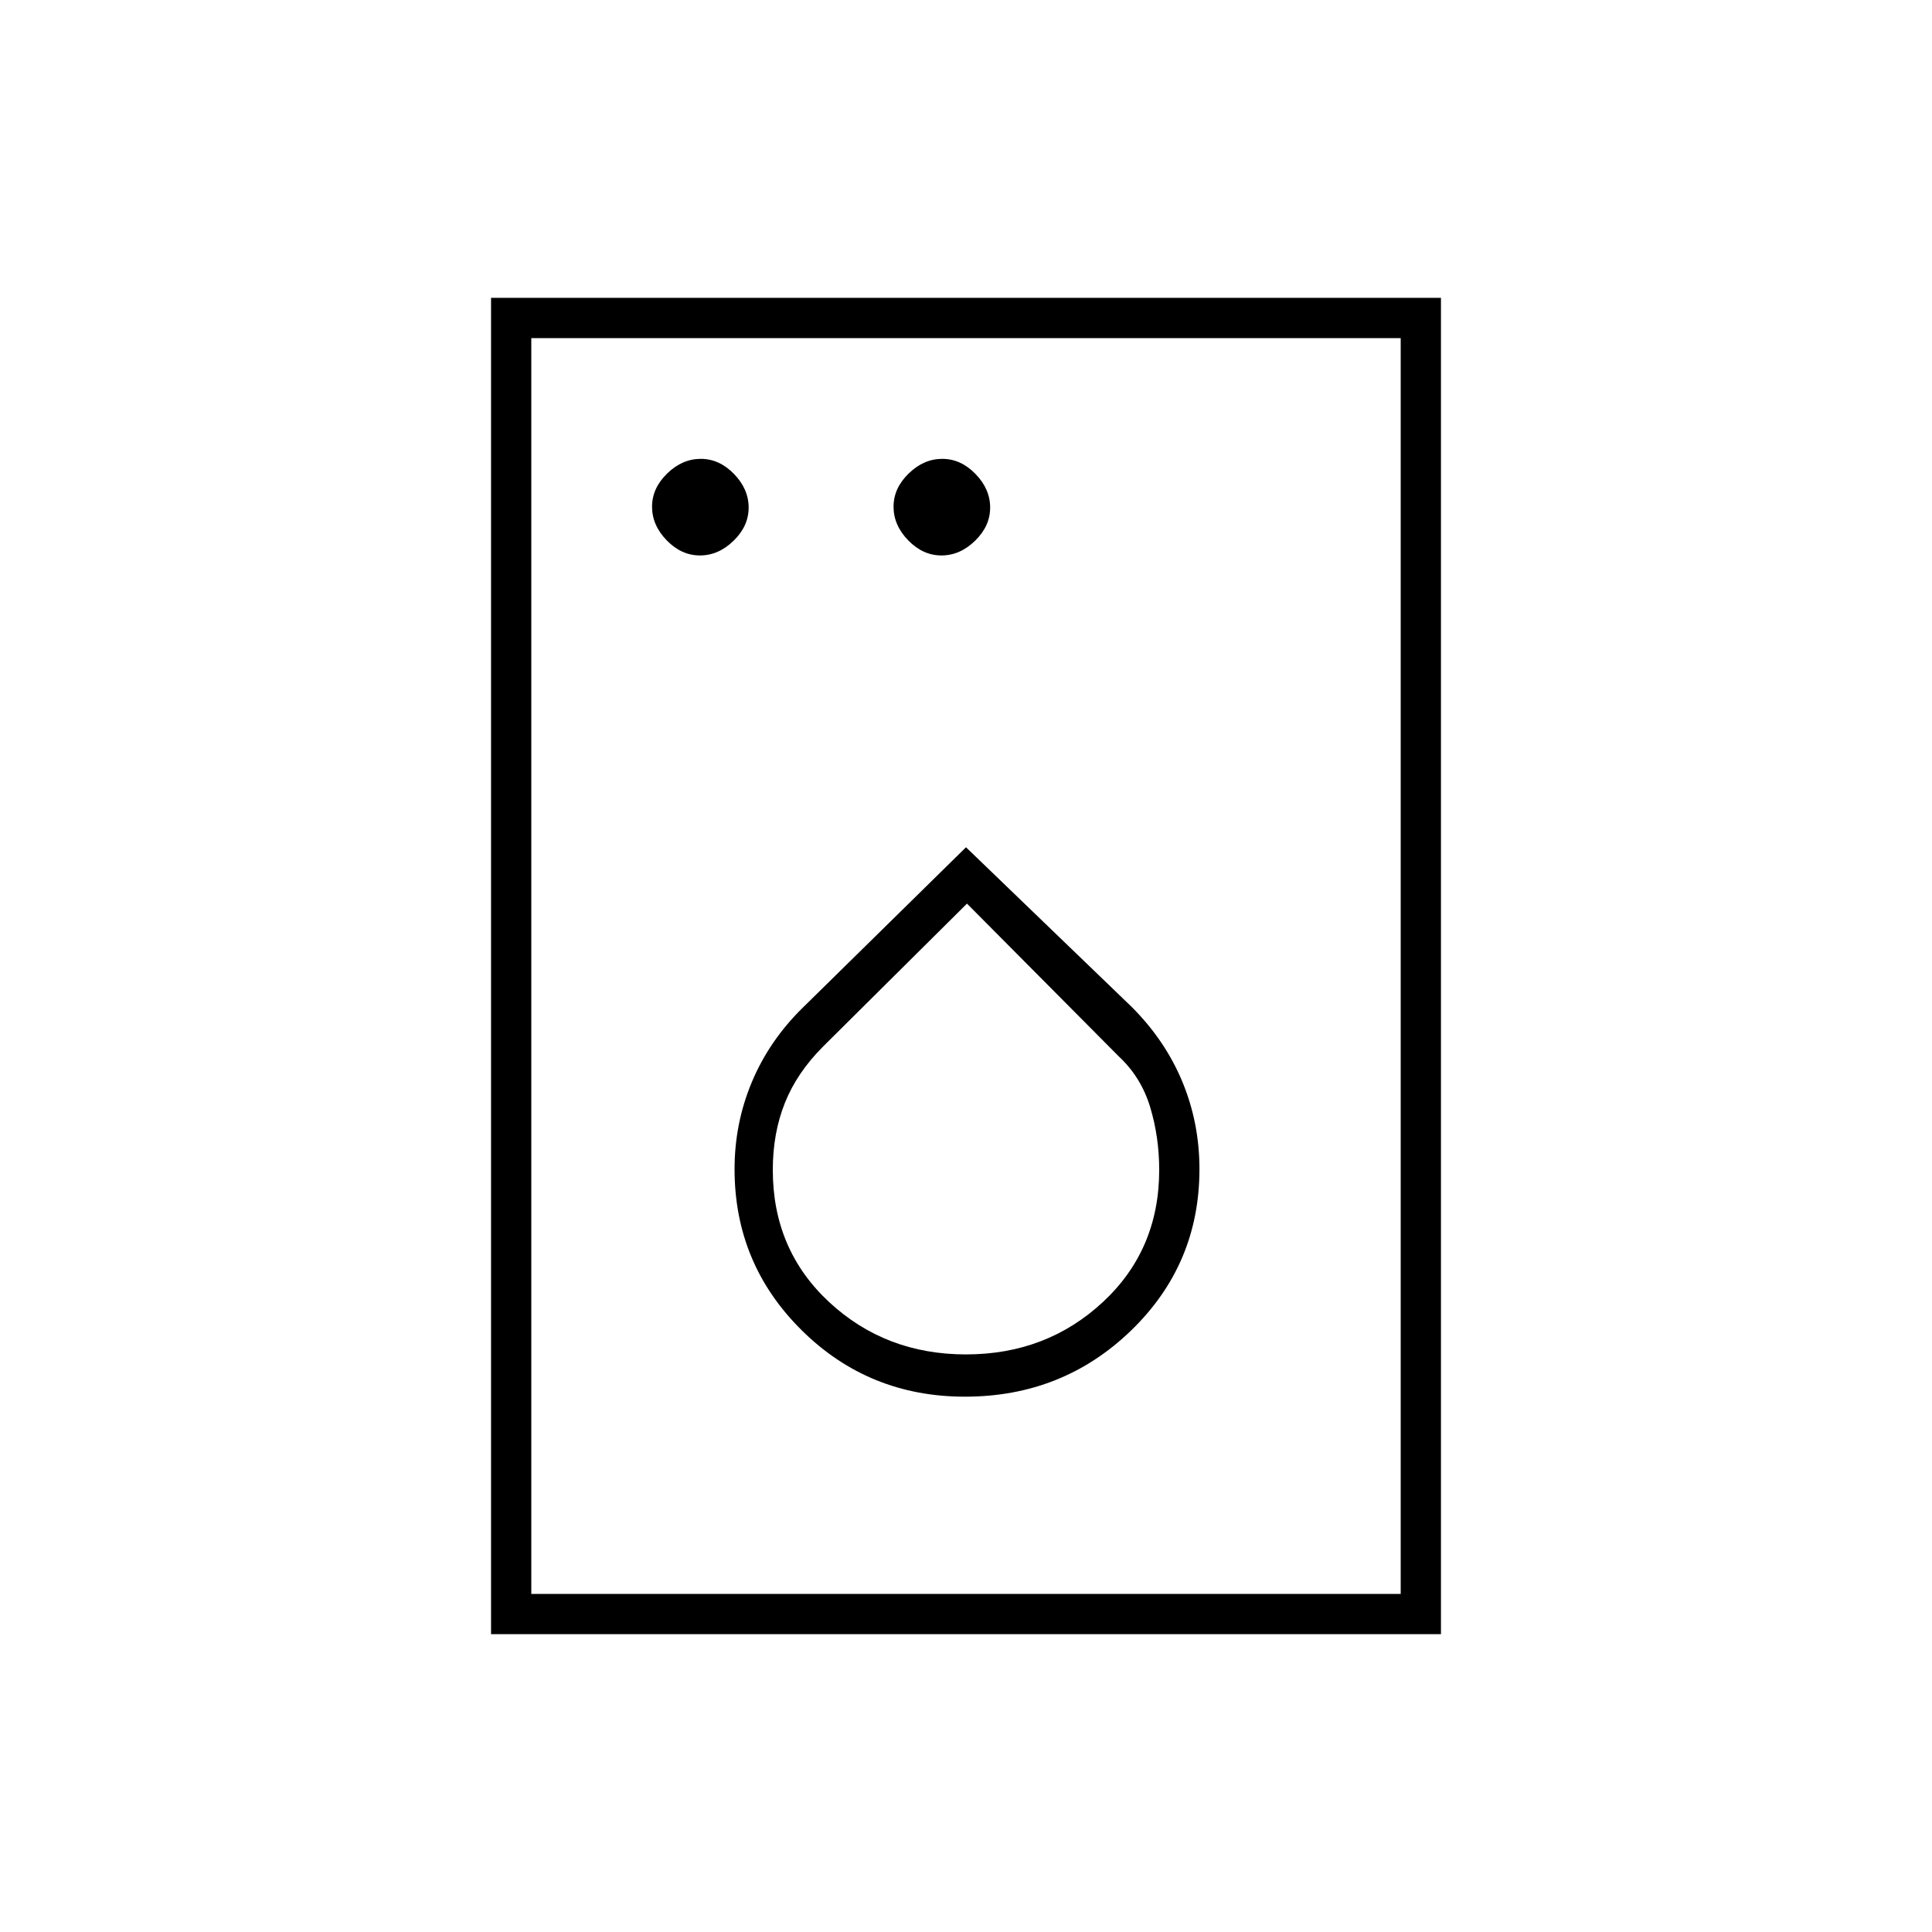<svg xmlns="http://www.w3.org/2000/svg" height="20" viewBox="0 -960 960 960" width="20"><path d="M347.79-684q9.21 0 16.71-7.29t7.5-16.5q0-9.21-7.29-16.71t-16.5-7.5q-9.21 0-16.71 7.29t-7.5 16.5q0 9.21 7.29 16.71t16.5 7.5Zm120 0q9.21 0 16.71-7.29t7.5-16.5q0-9.21-7.29-16.71t-16.5-7.5q-9.21 0-16.71 7.29t-7.5 16.5q0 9.21 7.29 16.71t16.5 7.5Zm11.68 418Q528-266 562-298.85q34-32.86 34-80.23 0-22.92-8.5-43.42t-25.17-37.17L480-539l-81.25 79.85q-16.55 16.27-25.15 36.79-8.6 20.52-8.6 43.3Q365-332 398.36-299q33.35 33 81.11 33Zm.53-21q-40 0-68-26t-28-65.67q0-18.26 6-33.29Q396-427 409-440l71.49-71L556-435q11.04 10.31 15.52 25.15Q576-395 576-378.67 576-339 548-313t-68 26ZM244-148v-664h472v664H244Zm20-20h432v-624H264v624Zm0 0v16-656 640Z"/></svg>